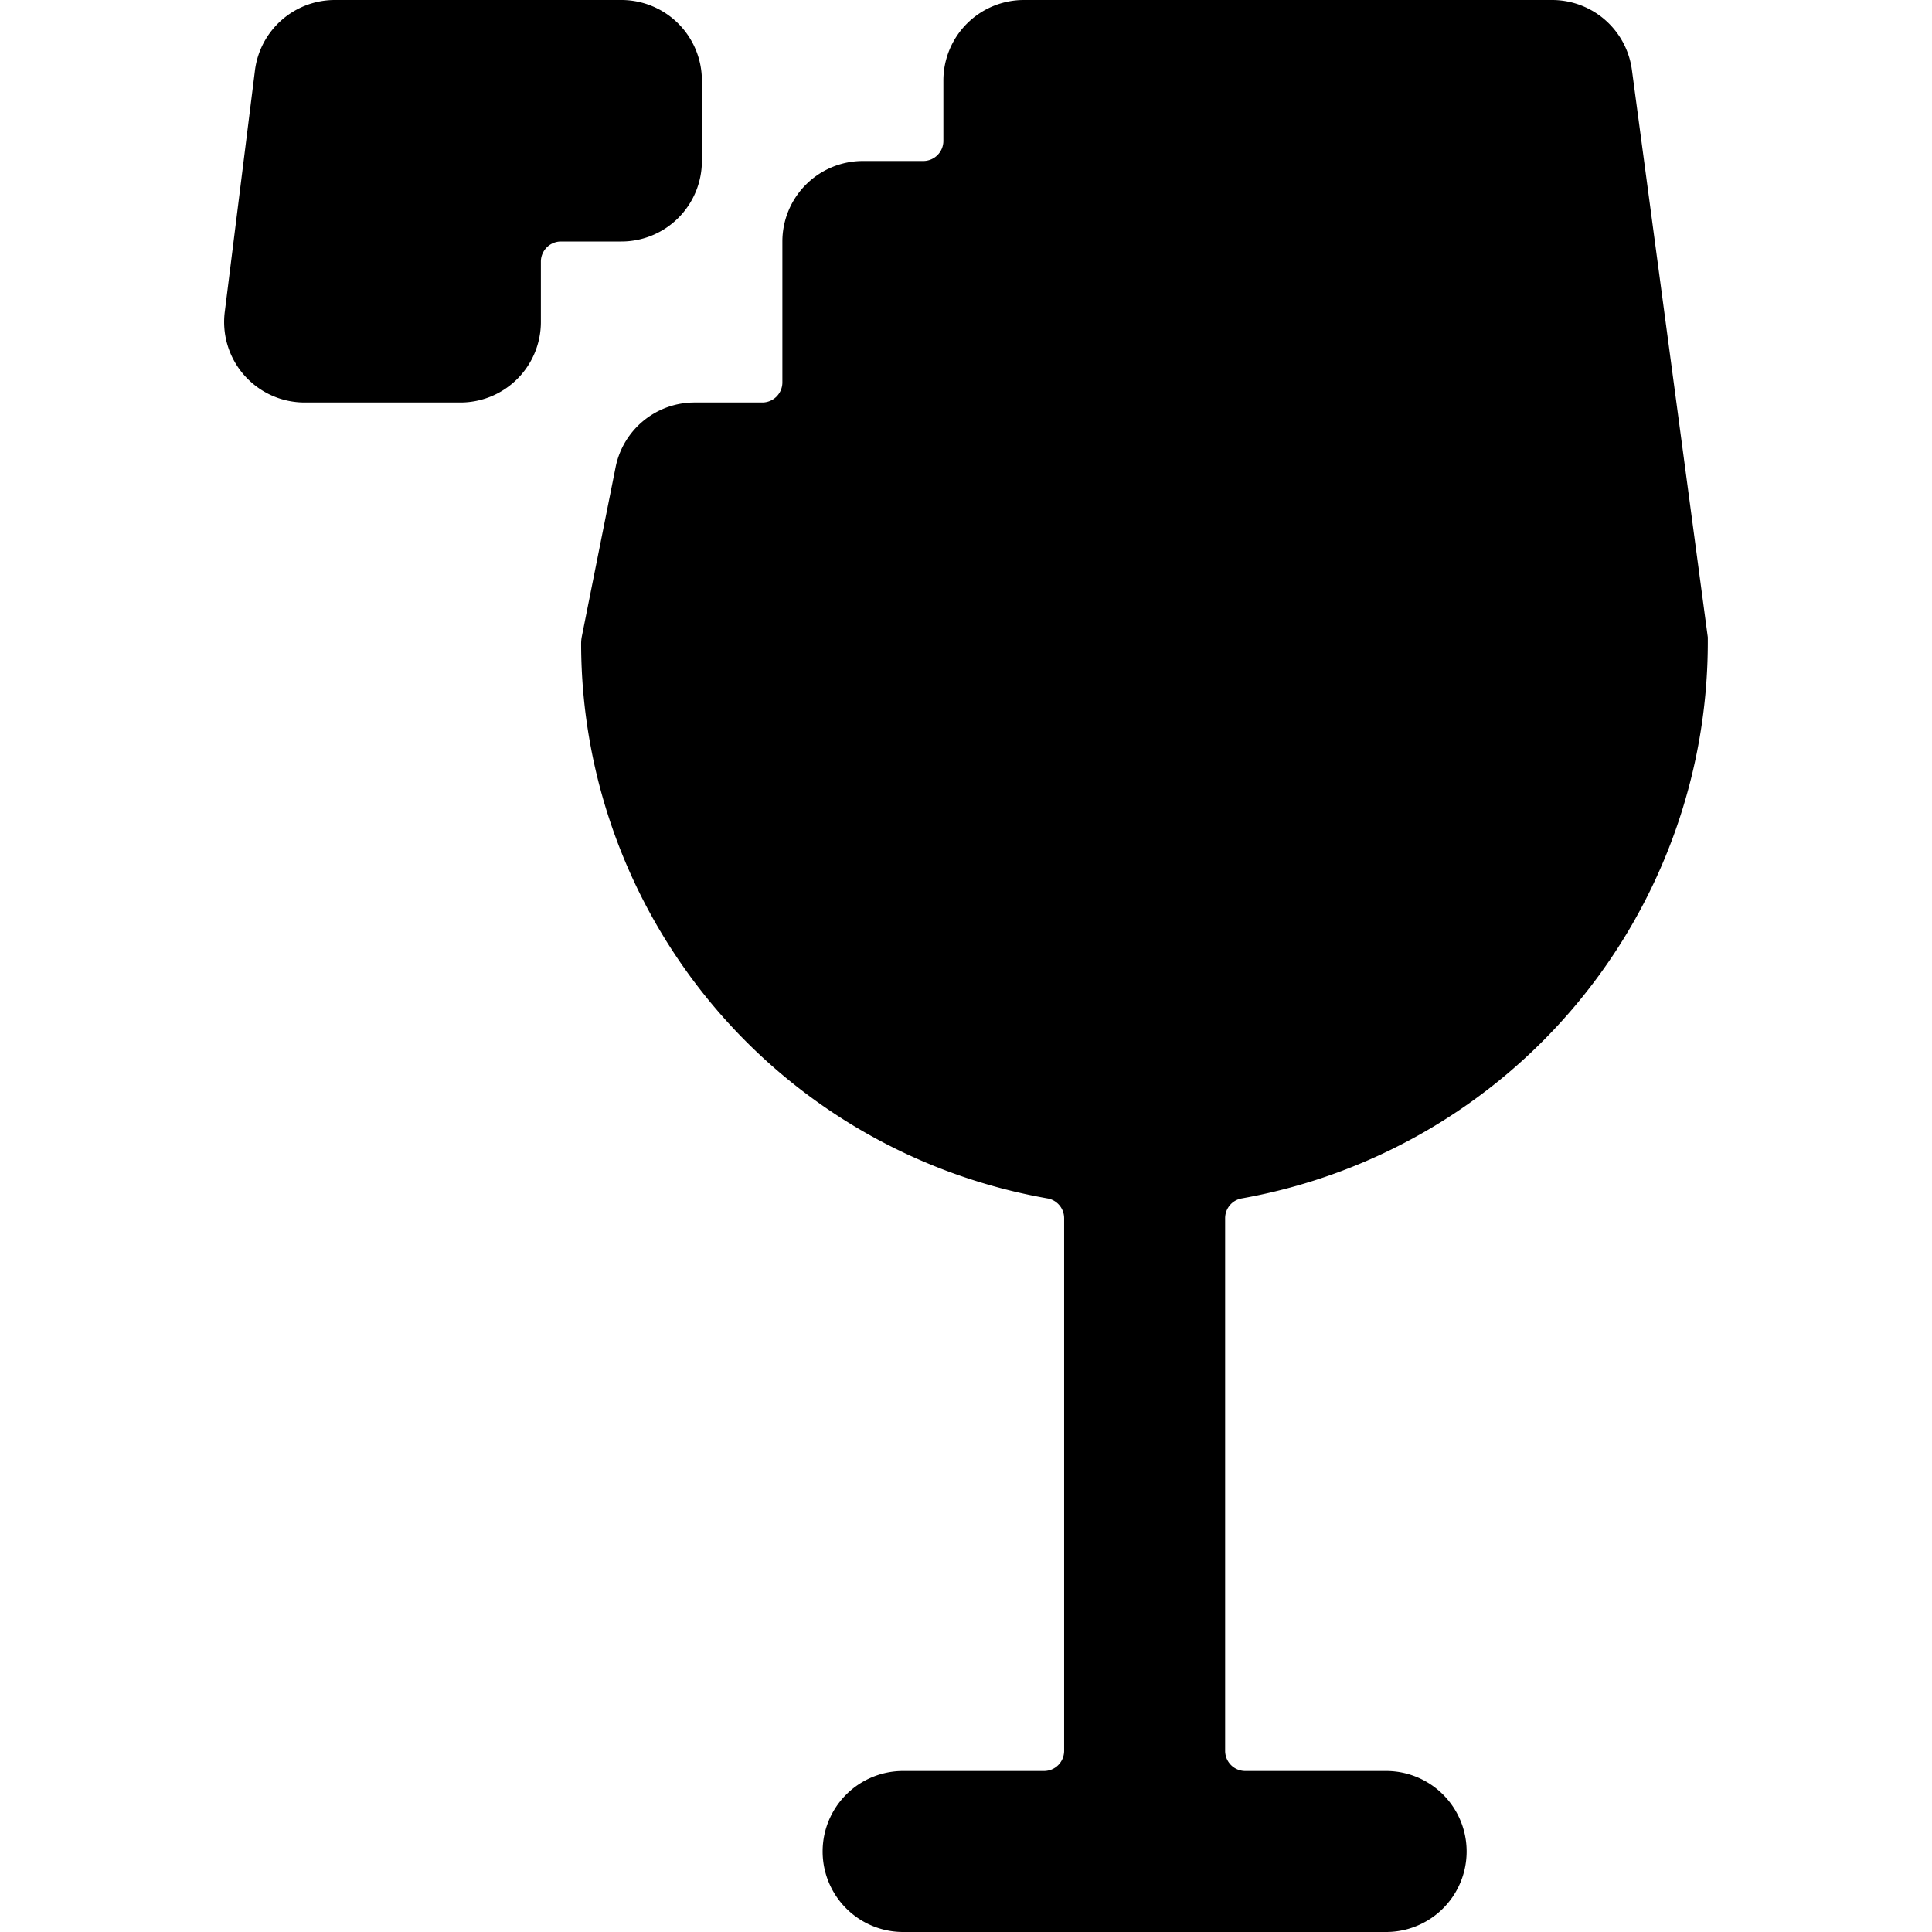 <svg xmlns="http://www.w3.org/2000/svg" viewBox="0 0 24 24"><title>shipment-fragile-chip</title><path d="M21.215,7.951c0-.011,0-.022,0-.034L20.272.868A1,1,0,0,0,19.281,0H12.719a1,1,0,0,0-1,1v.75a.25.25,0,0,1-.25.25h-.75a1,1,0,0,0-1,1V4.75a.25.25,0,0,1-.25.25H8.628a1,1,0,0,0-.98.8L7.229,7.9a.466.466,0,0,0-.01.1,7.005,7.005,0,0,0,5.793,6.887.25.25,0,0,1,.207.246V21.75a.25.25,0,0,1-.25.25h-1.75a1,1,0,0,0,0,2h6a1,1,0,0,0,0-2h-1.75a.25.25,0,0,1-.25-.25V15.133a.249.249,0,0,1,.207-.246A7.022,7.022,0,0,0,21.215,7.951Z"/><path d="M8.719,2V1a1,1,0,0,0-1-1H4.161a1,1,0,0,0-.994.876l-.375,3A1,1,0,0,0,3.786,5H5.719a1,1,0,0,0,1-1V3.25A.25.25,0,0,1,6.969,3h.75A1,1,0,0,0,8.719,2Z"/></svg>